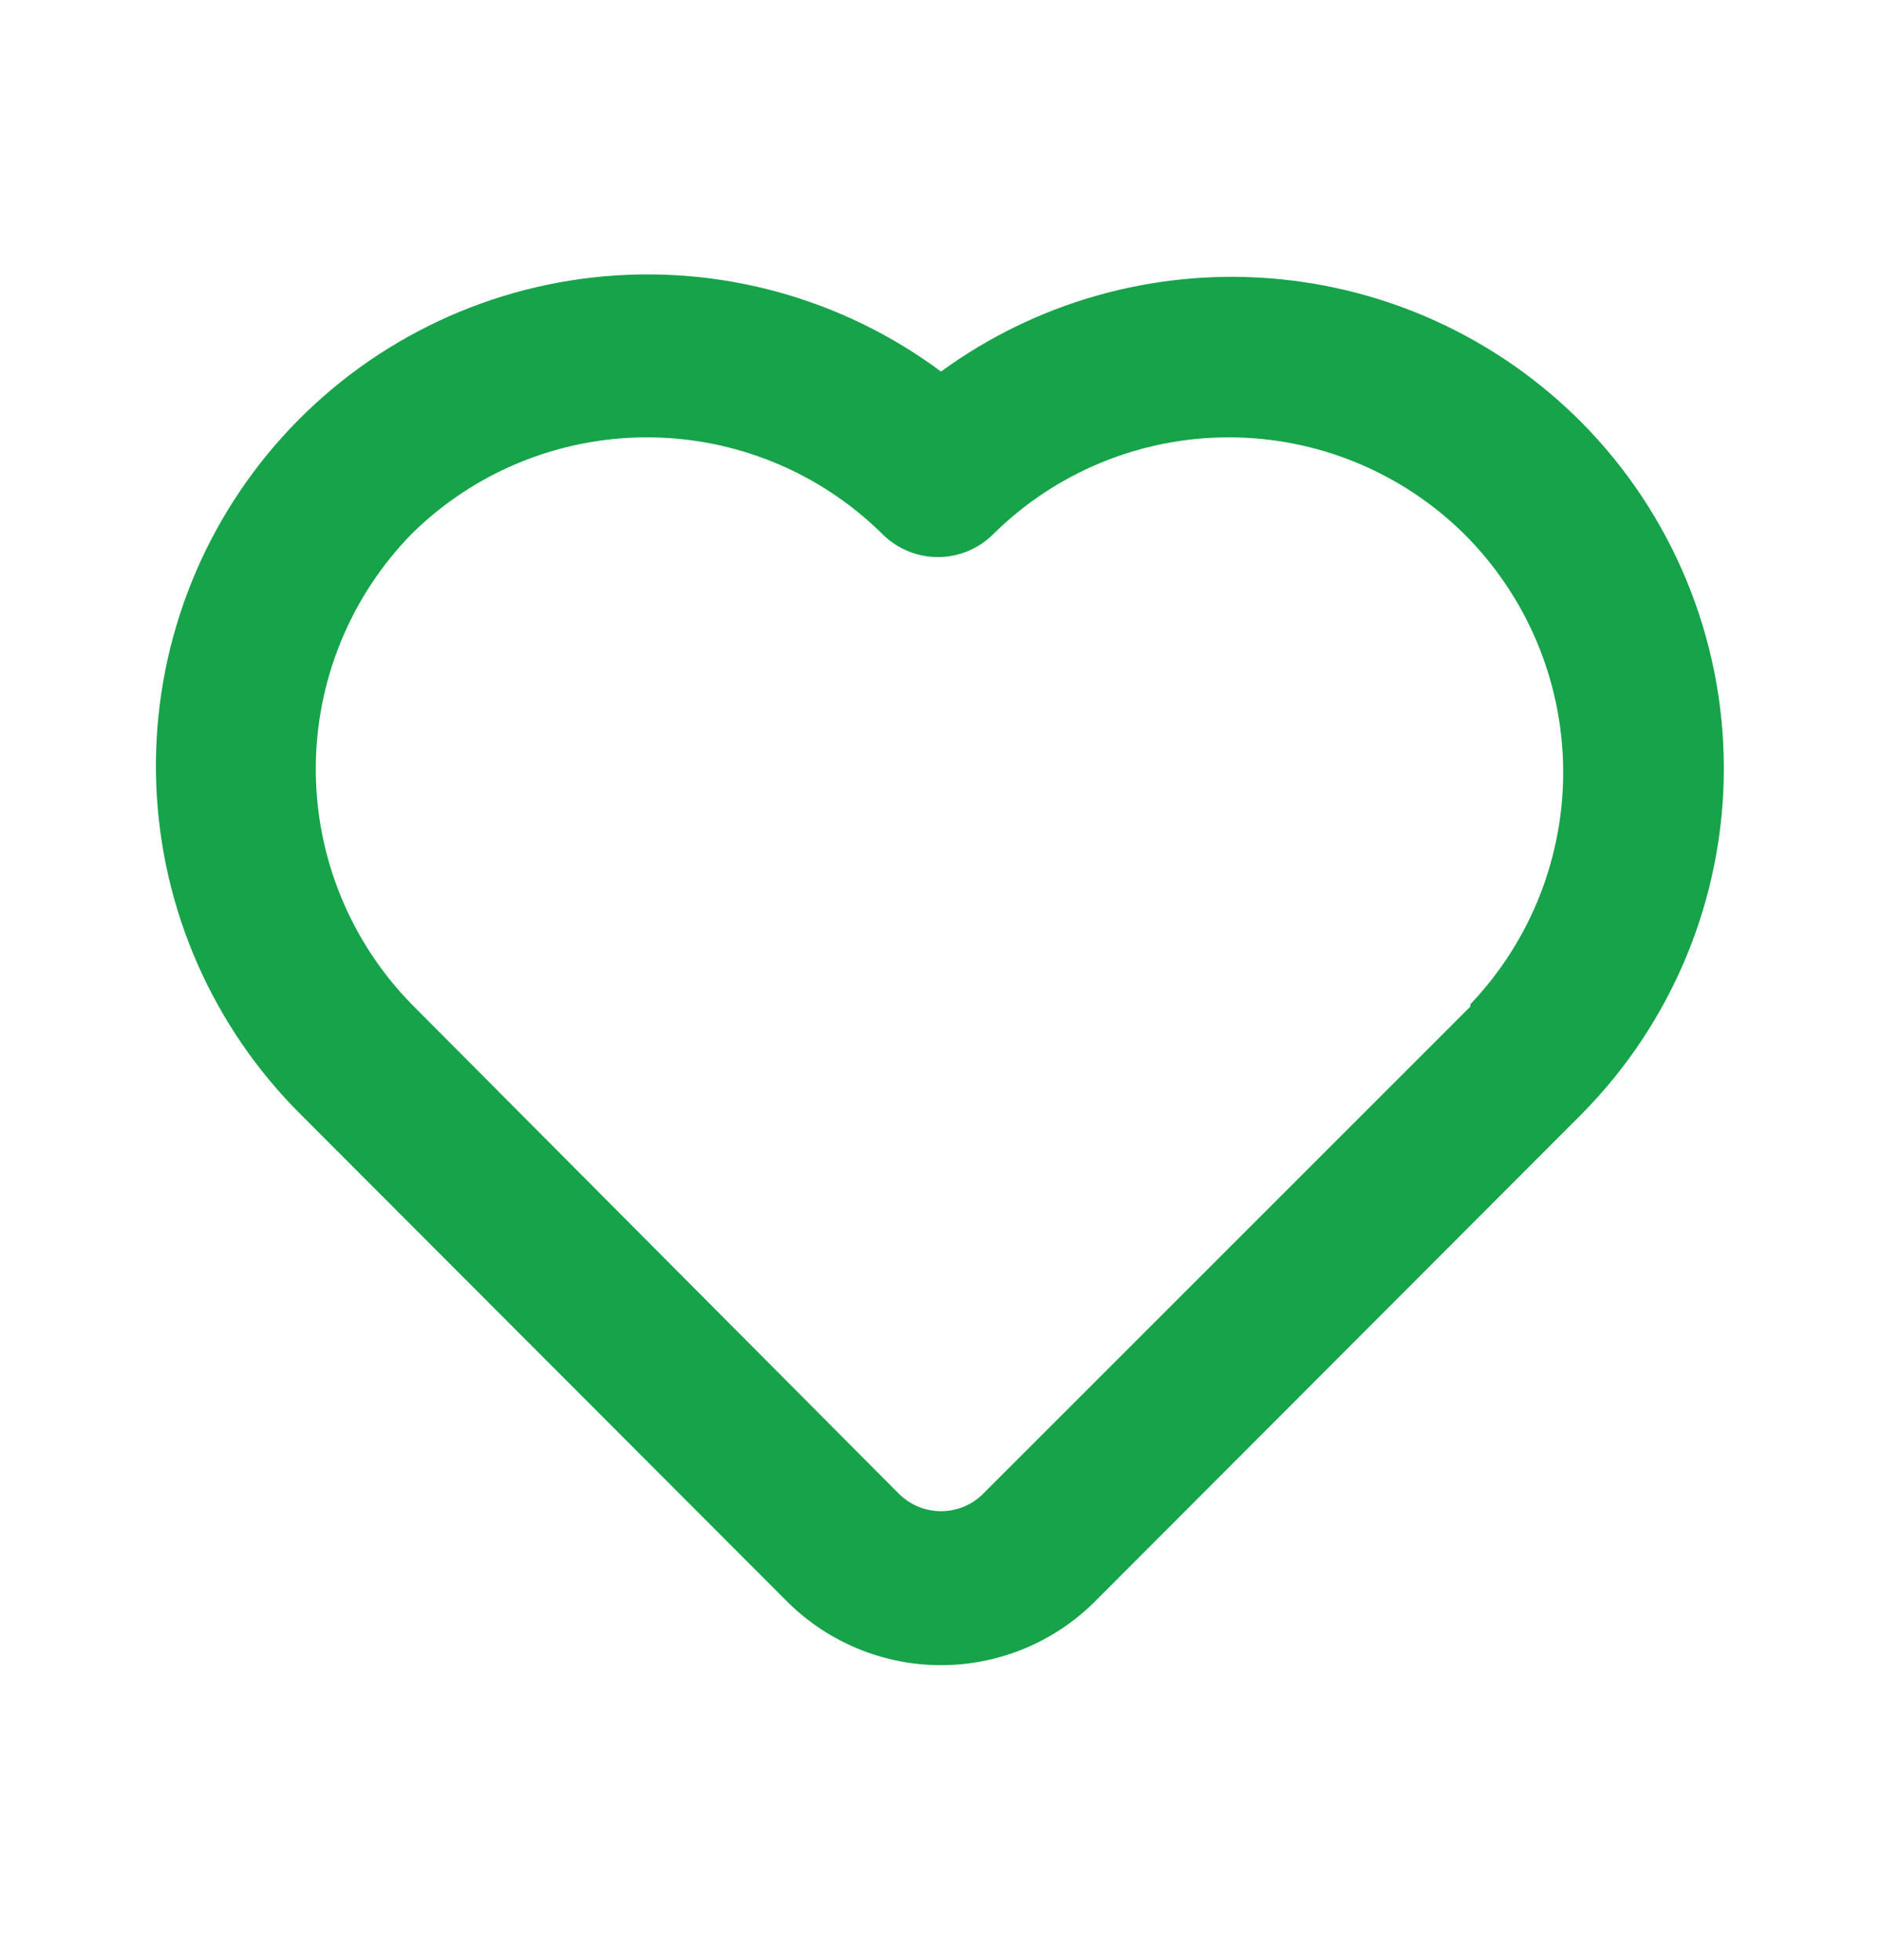 <svg xmlns="http://www.w3.org/2000/svg" width="24" height="25" viewBox="0 0 24 25" fill="none">
  <path d="M20.16 5.379C19.1 4.316 17.695 3.667 16.199 3.55C14.702 3.433 13.213 3.854 12 4.739C10.728 3.793 9.144 3.363 7.568 3.538C5.992 3.713 4.541 4.478 3.506 5.68C2.472 6.881 1.931 8.43 1.993 10.015C2.055 11.6 2.715 13.102 3.84 14.219L10.05 20.439C10.57 20.951 11.271 21.238 12 21.238C12.73 21.238 13.43 20.951 13.95 20.439L20.16 14.219C21.328 13.044 21.983 11.455 21.983 9.799C21.983 8.143 21.328 6.554 20.16 5.379ZM18.75 12.839L12.54 19.049C12.47 19.12 12.386 19.177 12.293 19.216C12.2 19.254 12.101 19.274 12 19.274C11.9 19.274 11.8 19.254 11.708 19.216C11.615 19.177 11.531 19.12 11.46 19.049L5.25 12.809C4.466 12.007 4.027 10.93 4.027 9.809C4.027 8.687 4.466 7.611 5.25 6.809C6.049 6.02 7.127 5.578 8.25 5.578C9.373 5.578 10.451 6.02 11.25 6.809C11.343 6.903 11.454 6.977 11.576 7.028C11.698 7.079 11.828 7.105 11.96 7.105C12.092 7.105 12.223 7.079 12.345 7.028C12.467 6.977 12.577 6.903 12.67 6.809C13.469 6.02 14.547 5.578 15.67 5.578C16.793 5.578 17.871 6.02 18.67 6.809C19.465 7.6 19.919 8.671 19.934 9.793C19.949 10.914 19.524 11.997 18.75 12.809V12.839Z" fill="#16A34A"/>
</svg>
